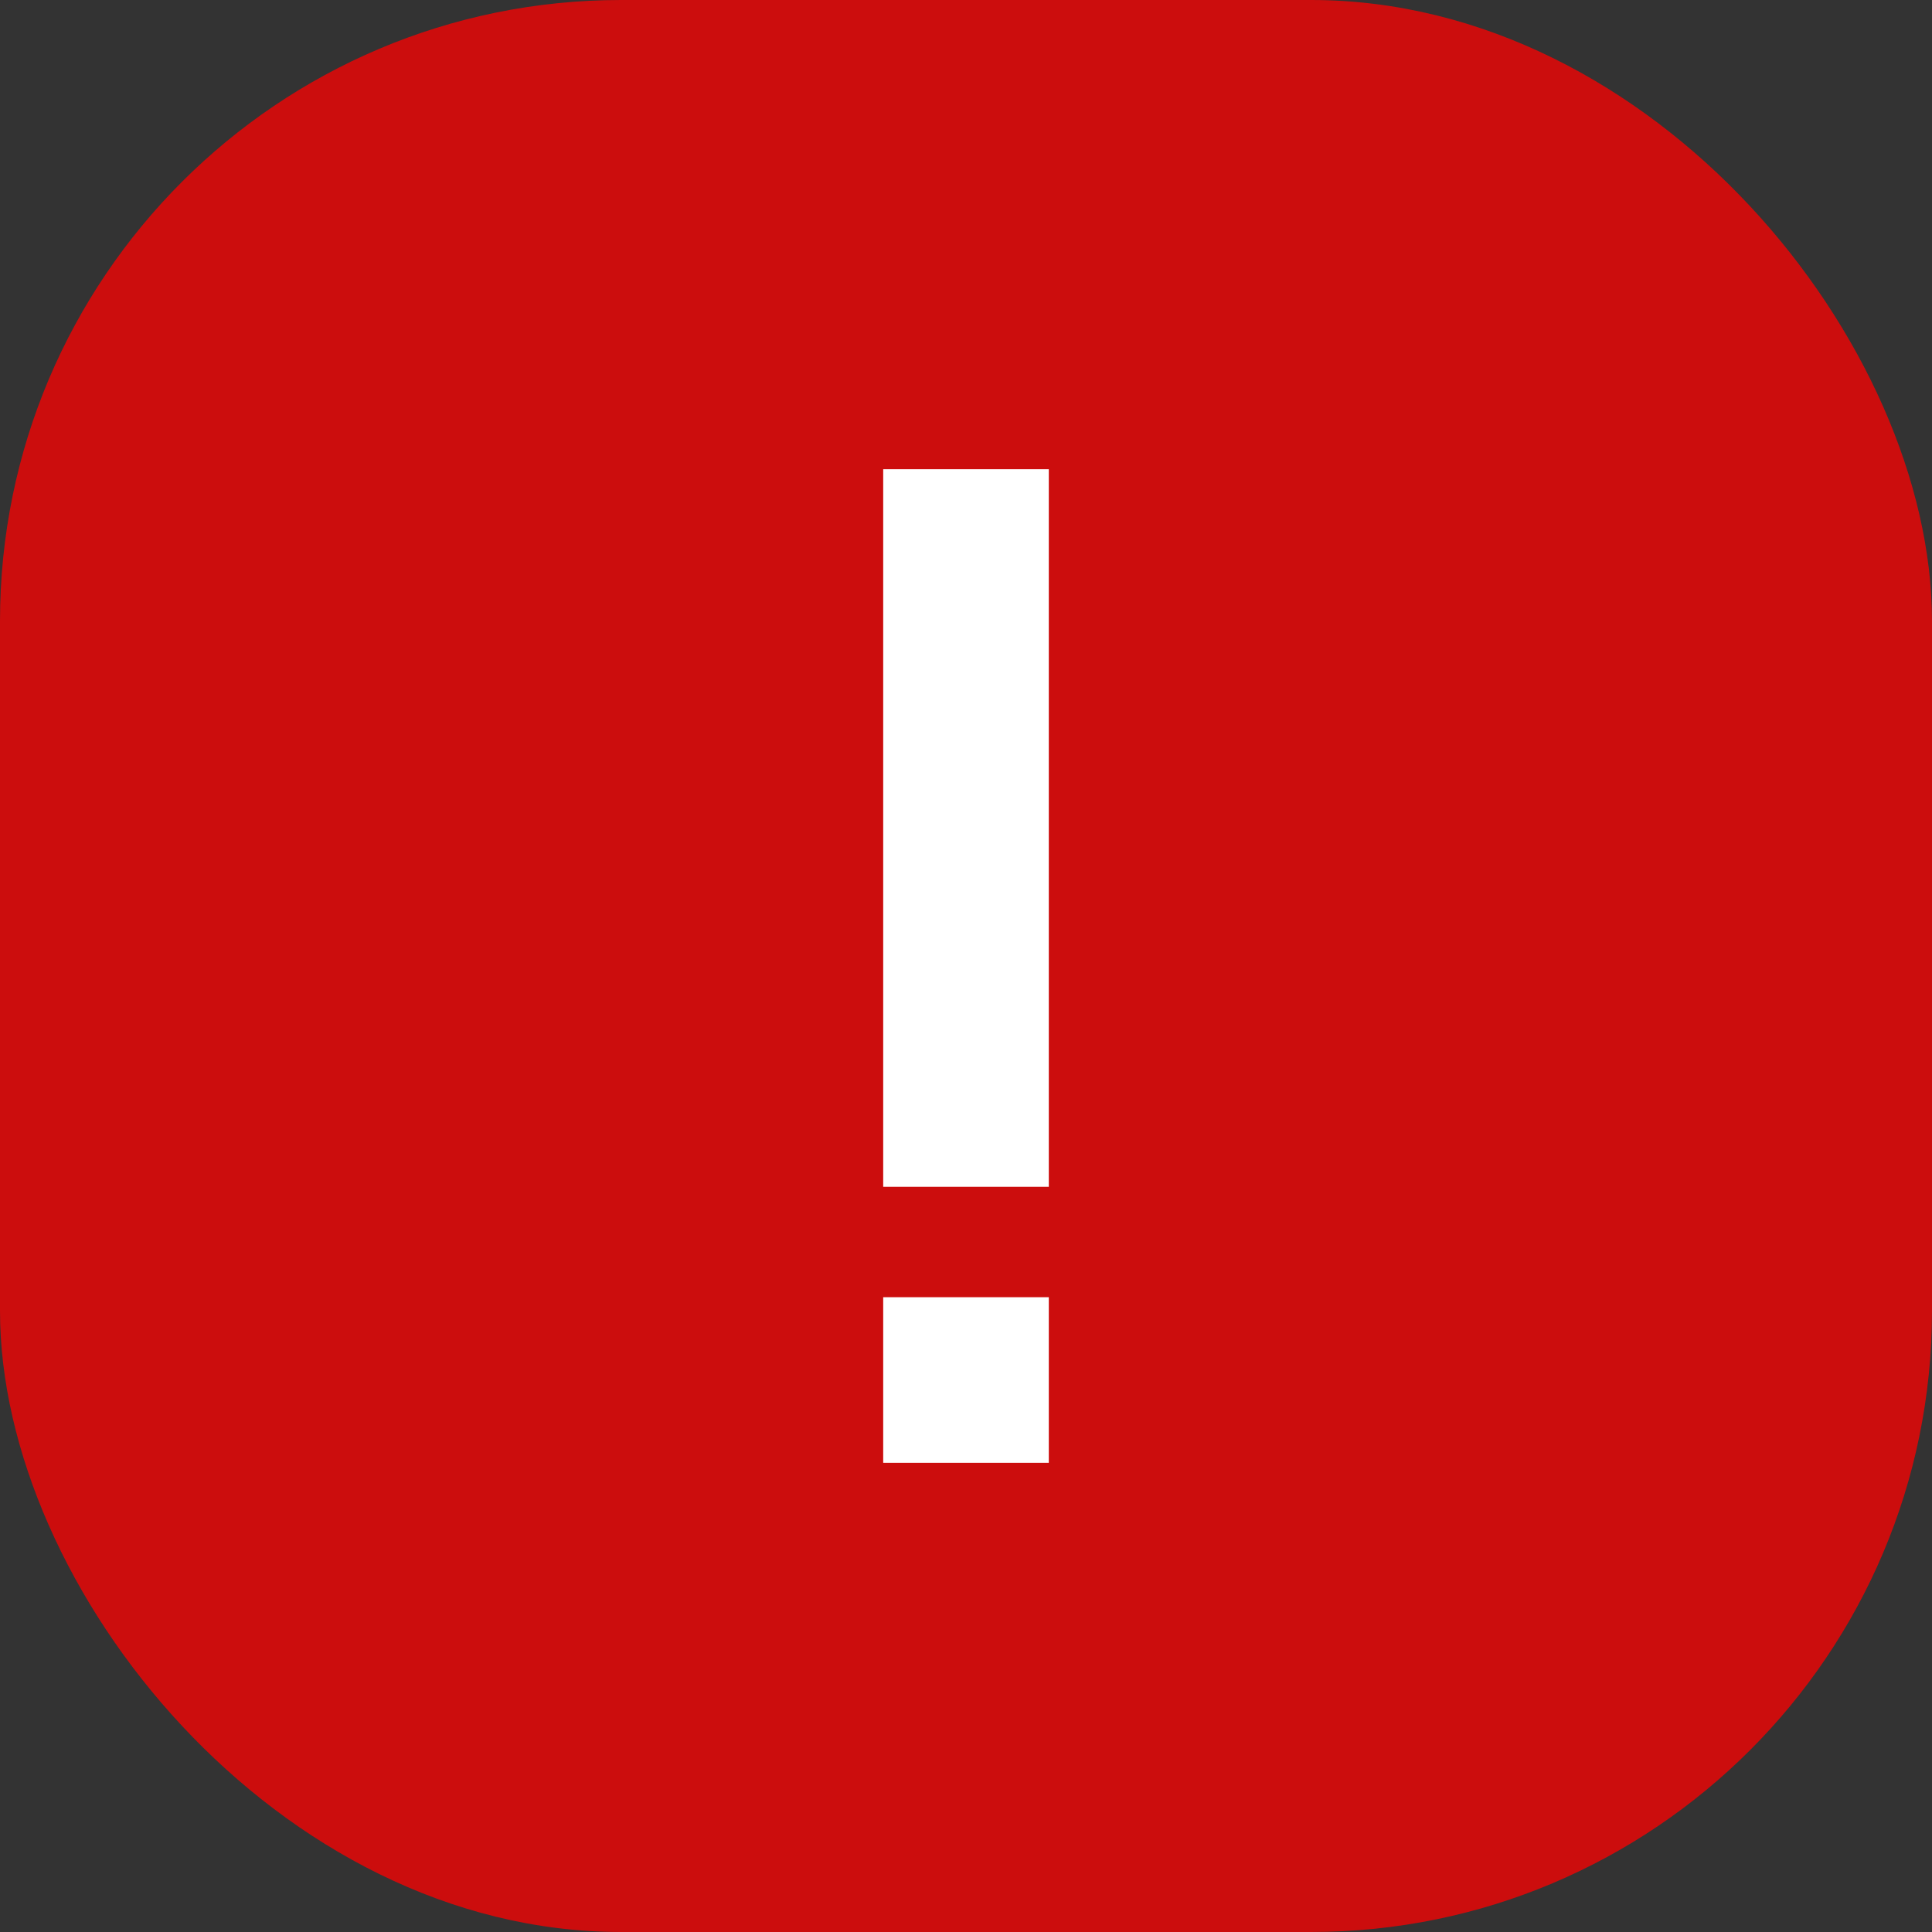 <svg width="35" height="35" viewBox="0 0 35 35" fill="none" xmlns="http://www.w3.org/2000/svg">
<rect x="0" y="0" width="35" height="35" fill="#333333" stroke="none"/>
<rect width="35" height="35" rx="11.25" fill="#FF0000" fill-opacity="0.75"/>
<path d="M16 8.5H19V21.5H16V8.5Z" fill="white"/>
<path d="M16 23.5H19V26.5H16V23.5Z" fill="white"/>
</svg>
